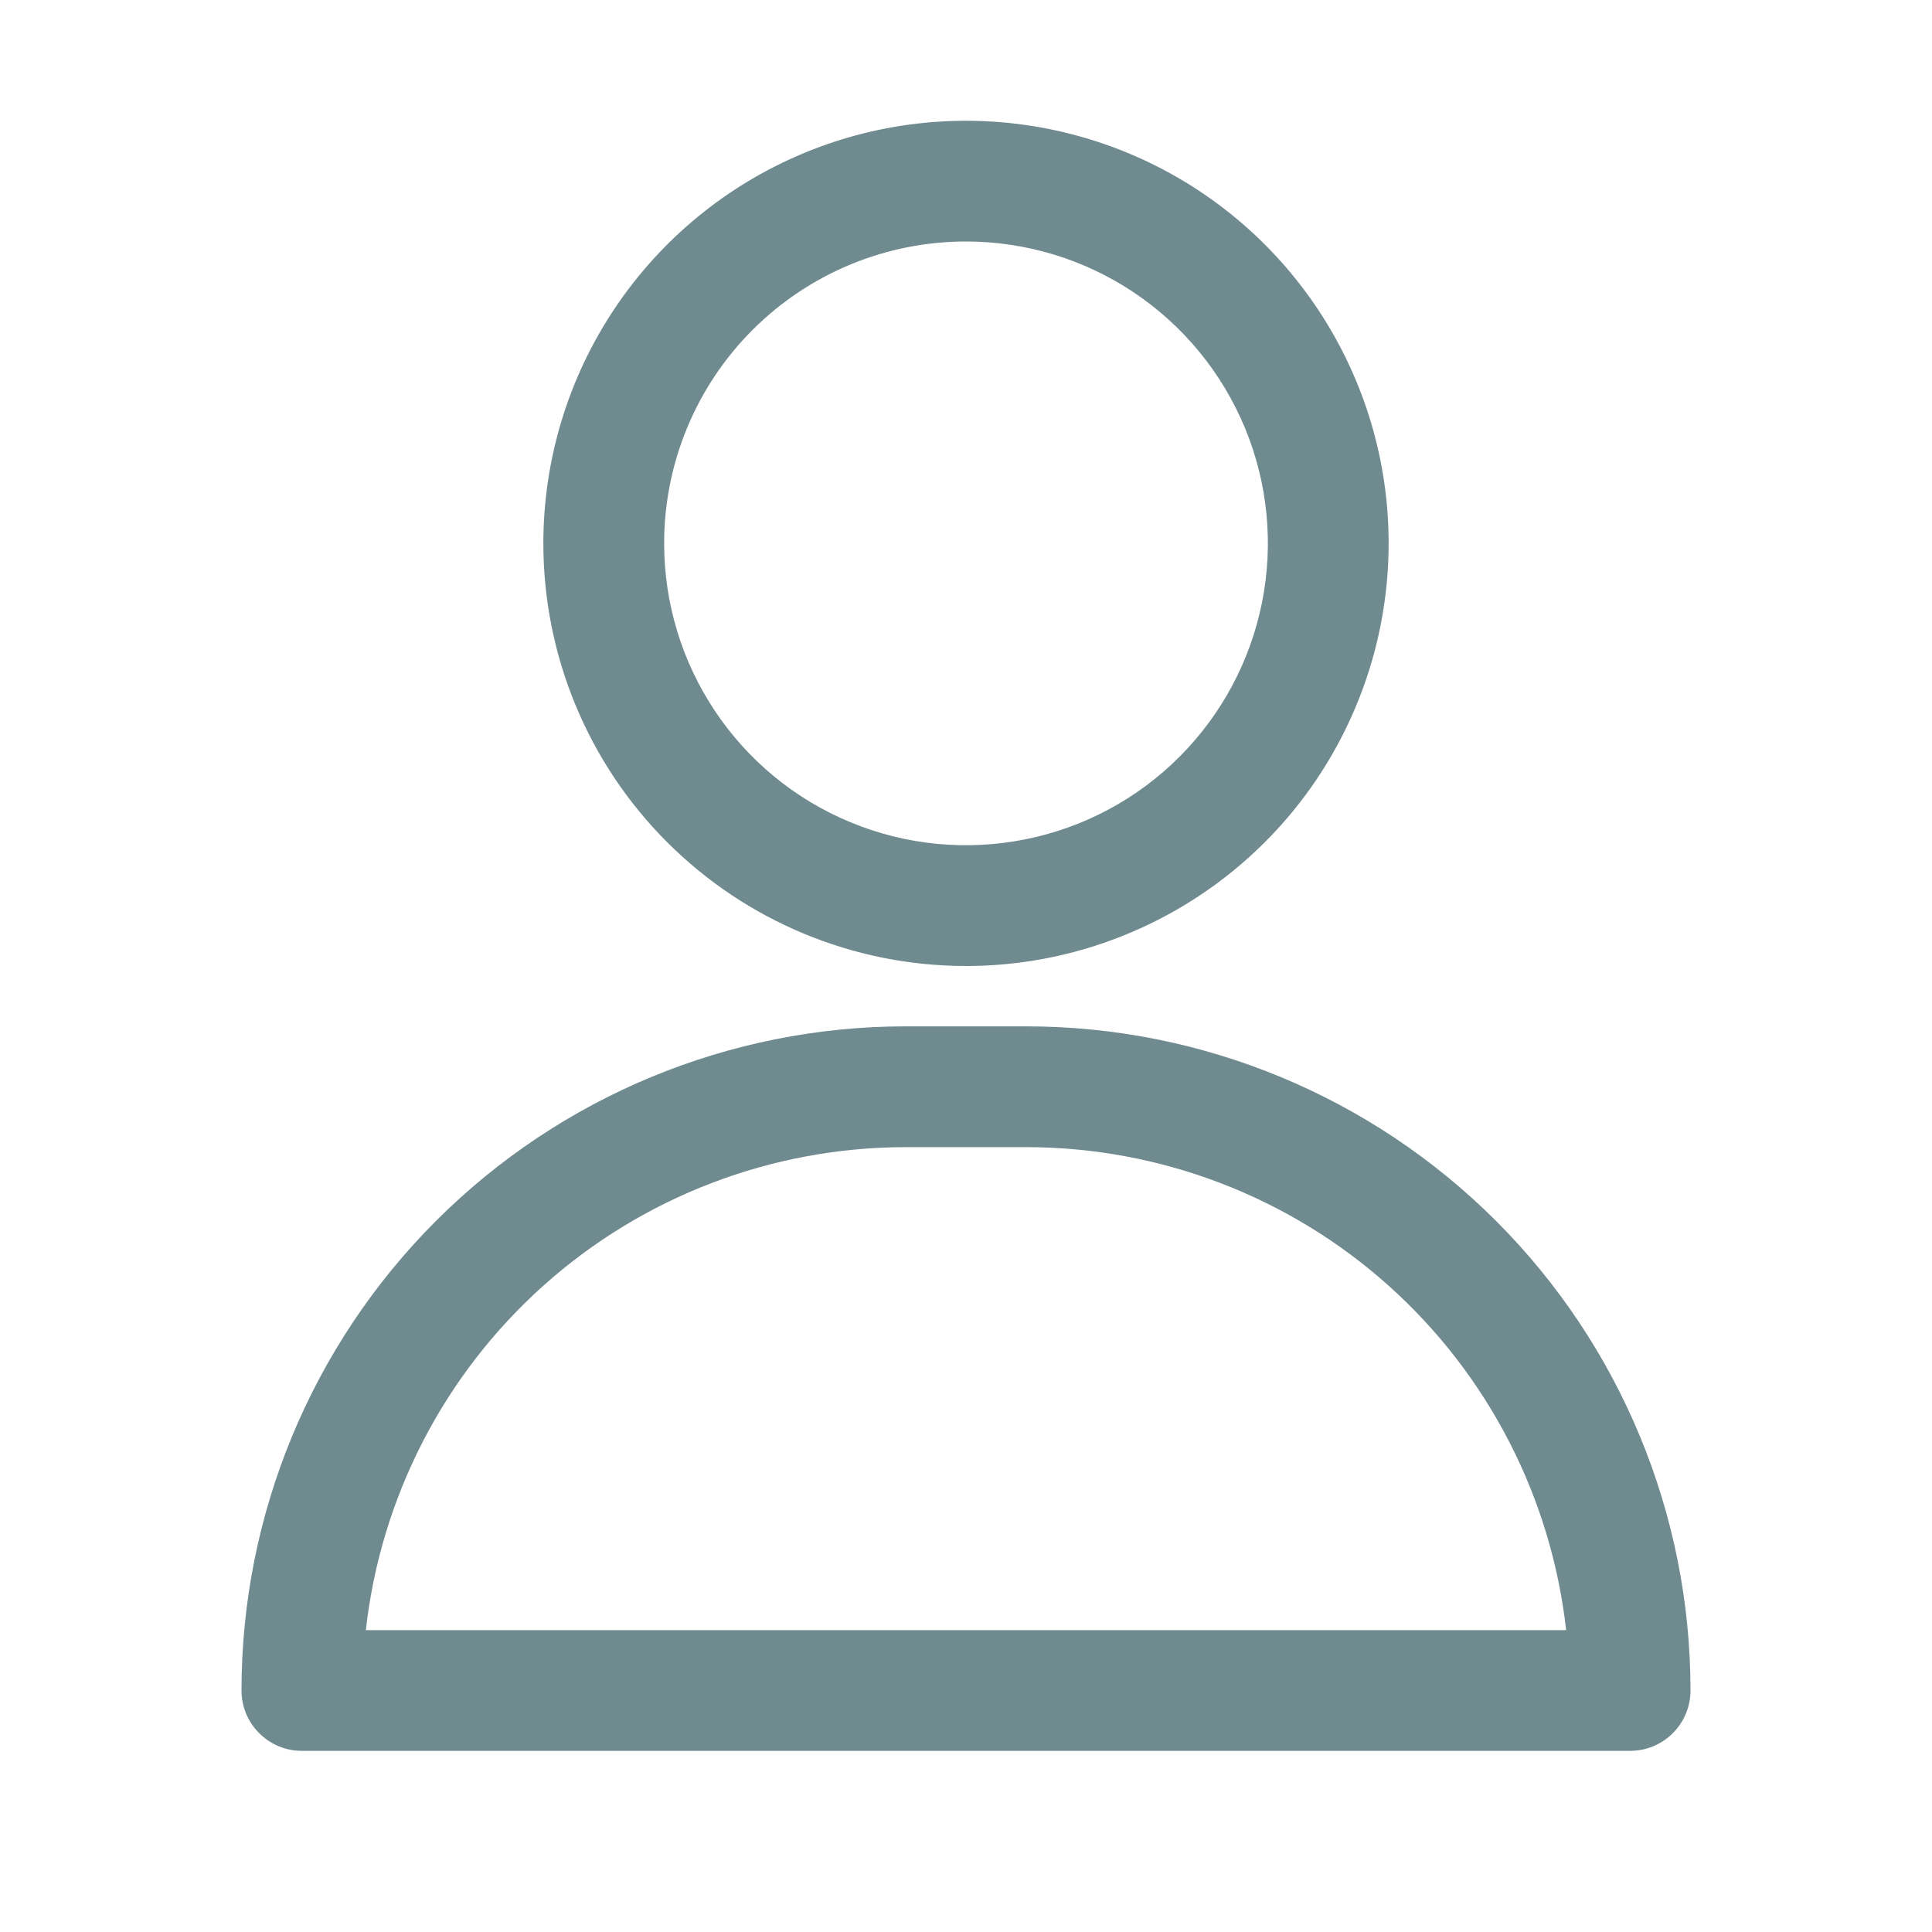<svg width="25" height="25" viewBox="0 0 25 25" fill="none" xmlns="http://www.w3.org/2000/svg">
<path d="M12.5 12.5C13.582 12.5 14.639 12.179 15.538 11.578C16.438 10.977 17.139 10.123 17.552 9.124C17.966 8.125 18.075 7.025 17.864 5.964C17.653 4.904 17.132 3.929 16.367 3.164C15.602 2.399 14.628 1.879 13.567 1.668C12.506 1.457 11.406 1.565 10.407 1.979C9.408 2.393 8.554 3.094 7.953 3.993C7.352 4.892 7.031 5.95 7.031 7.031C7.031 8.482 7.607 9.873 8.633 10.898C9.659 11.924 11.05 12.5 12.5 12.5ZM12.5 3.125C13.273 3.125 14.028 3.354 14.67 3.783C15.313 4.213 15.813 4.823 16.109 5.536C16.405 6.25 16.482 7.036 16.331 7.793C16.18 8.551 15.808 9.247 15.262 9.793C14.716 10.34 14.02 10.712 13.262 10.862C12.504 11.013 11.719 10.936 11.005 10.64C10.291 10.345 9.681 9.844 9.252 9.201C8.823 8.559 8.594 7.804 8.594 7.031C8.594 5.995 9.005 5.002 9.738 4.269C10.47 3.537 11.464 3.125 12.5 3.125Z" fill="#6F8B90"/>
<path d="M13.281 13.281H11.719C9.44 13.281 7.254 14.187 5.642 15.798C4.03 17.41 3.125 19.596 3.125 21.875C3.125 22.082 3.207 22.281 3.354 22.427C3.5 22.574 3.699 22.656 3.906 22.656H21.094C21.301 22.656 21.5 22.574 21.646 22.427C21.793 22.281 21.875 22.082 21.875 21.875C21.875 19.596 20.97 17.41 19.358 15.798C17.746 14.187 15.56 13.281 13.281 13.281ZM4.734 21.094C4.926 19.375 5.745 17.788 7.033 16.635C8.322 15.482 9.99 14.845 11.719 14.844H13.281C15.01 14.845 16.678 15.482 17.967 16.635C19.255 17.788 20.073 19.375 20.266 21.094H4.734Z" fill="#6F8B90"/>
</svg>
